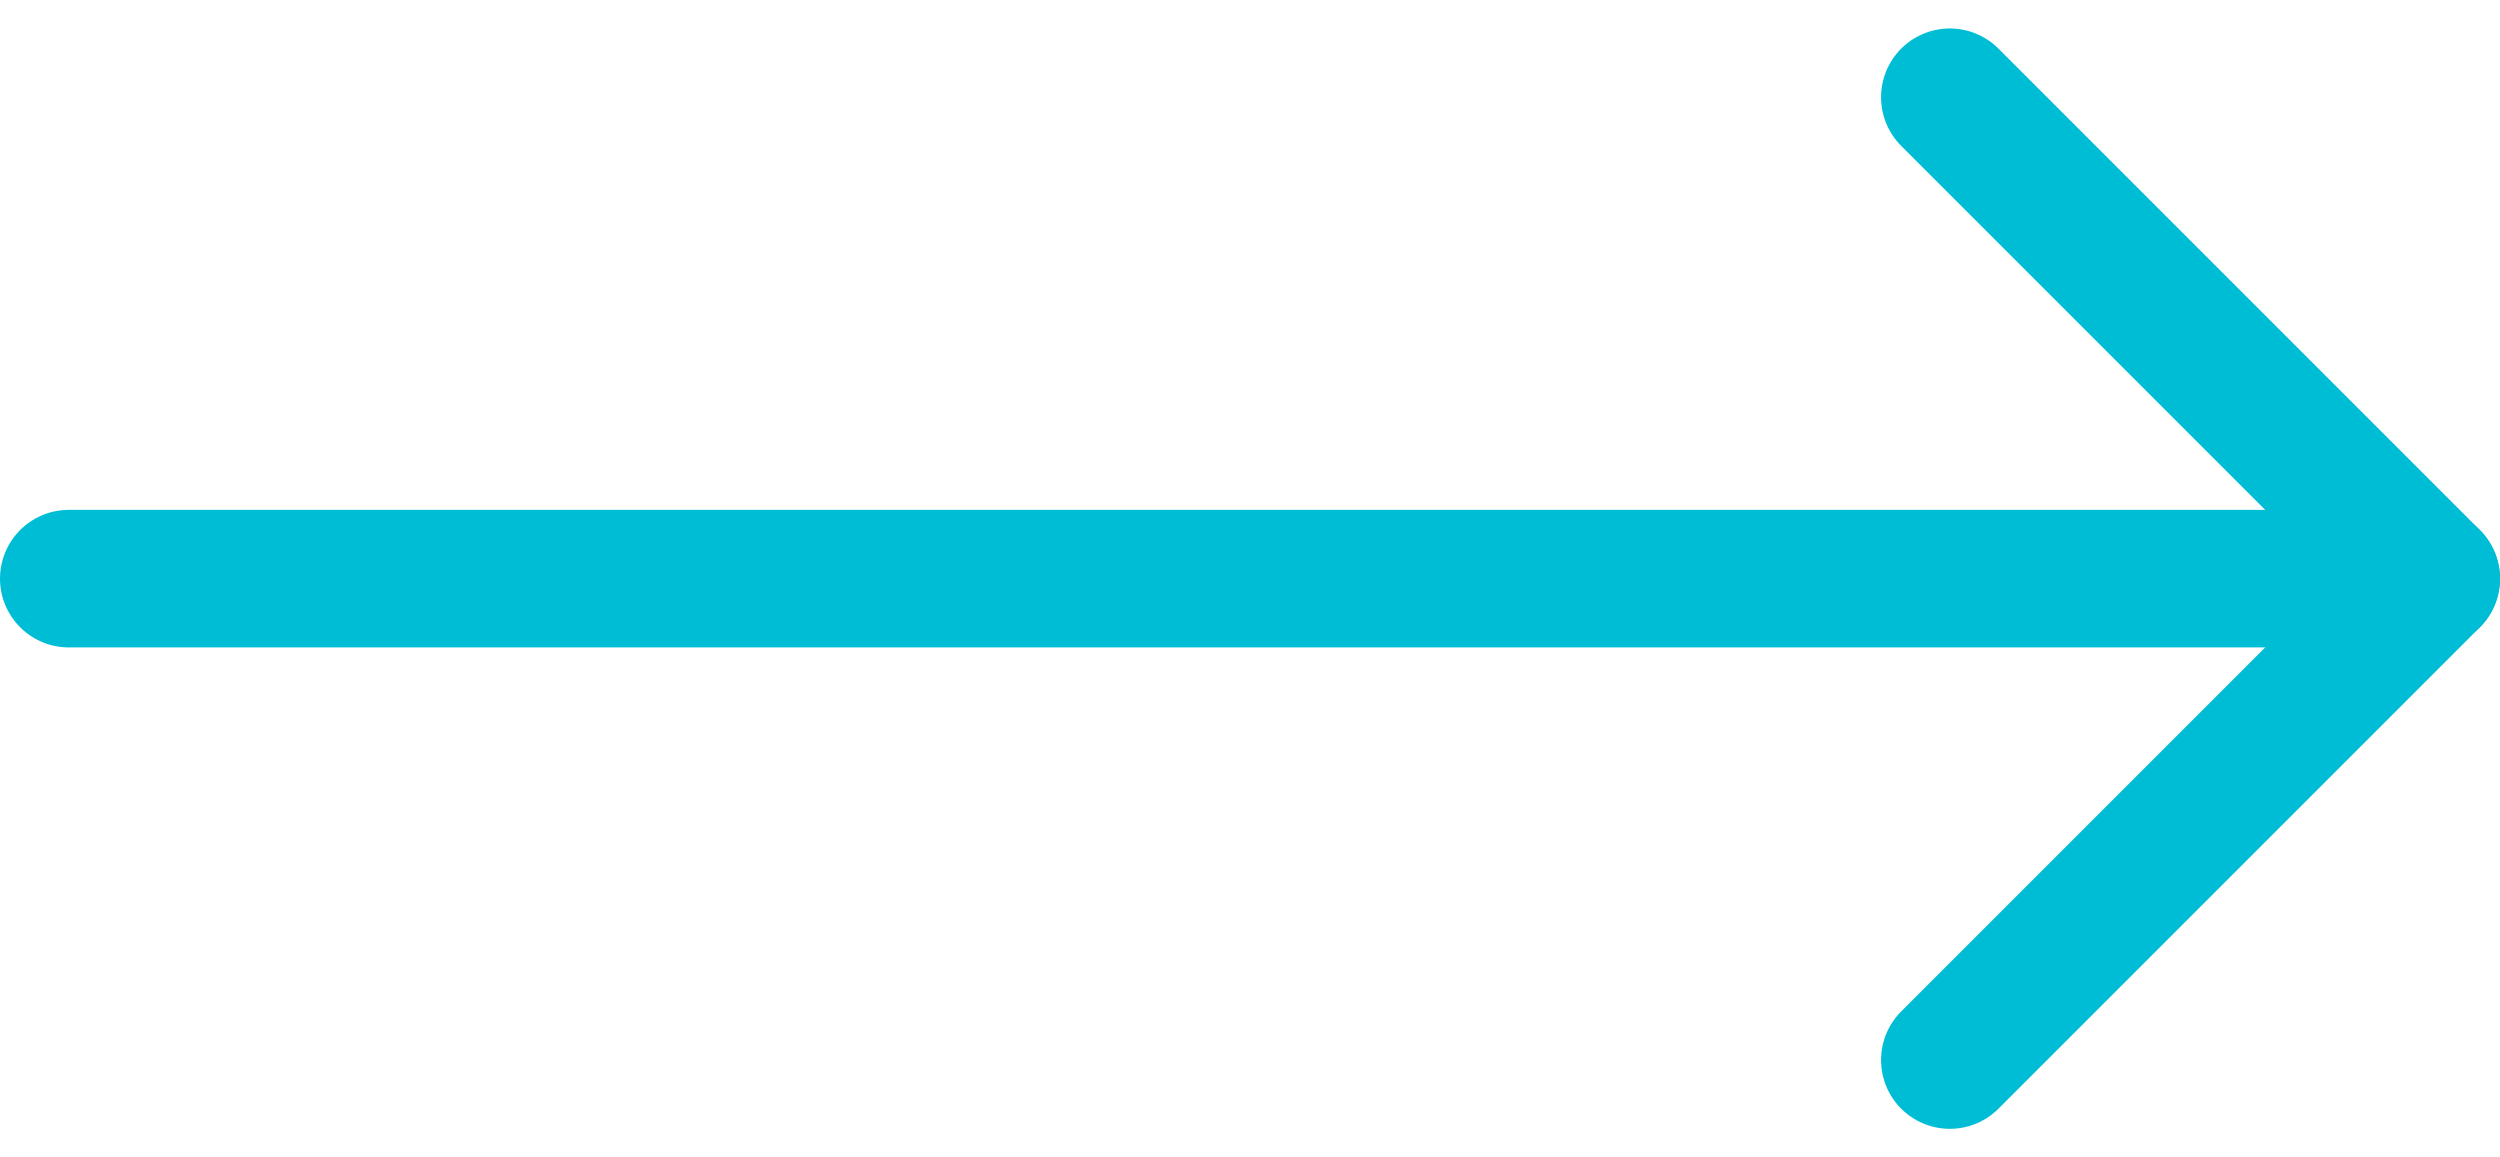 <svg xmlns="http://www.w3.org/2000/svg" width="54.528" height="25.242" viewBox="0 0 54.528 25.242">
  <g id="Icon_feather-arrow-right" data-name="Icon feather-arrow-right" transform="translate(24.528 -5.379)">
    <path id="Path_2878" data-name="Path 2878" d="M7.5,18H59.028" transform="translate(-30.528)" fill="none" stroke="#00bdd6" stroke-linecap="round" stroke-linejoin="round" stroke-width="3"/>
    <path id="Path_2879" data-name="Path 2879" d="M18,7.5,28.5,18,18,28.5" fill="none" stroke="#00bdd6" stroke-linecap="round" stroke-linejoin="round" stroke-width="3"/>
  </g>
</svg>
